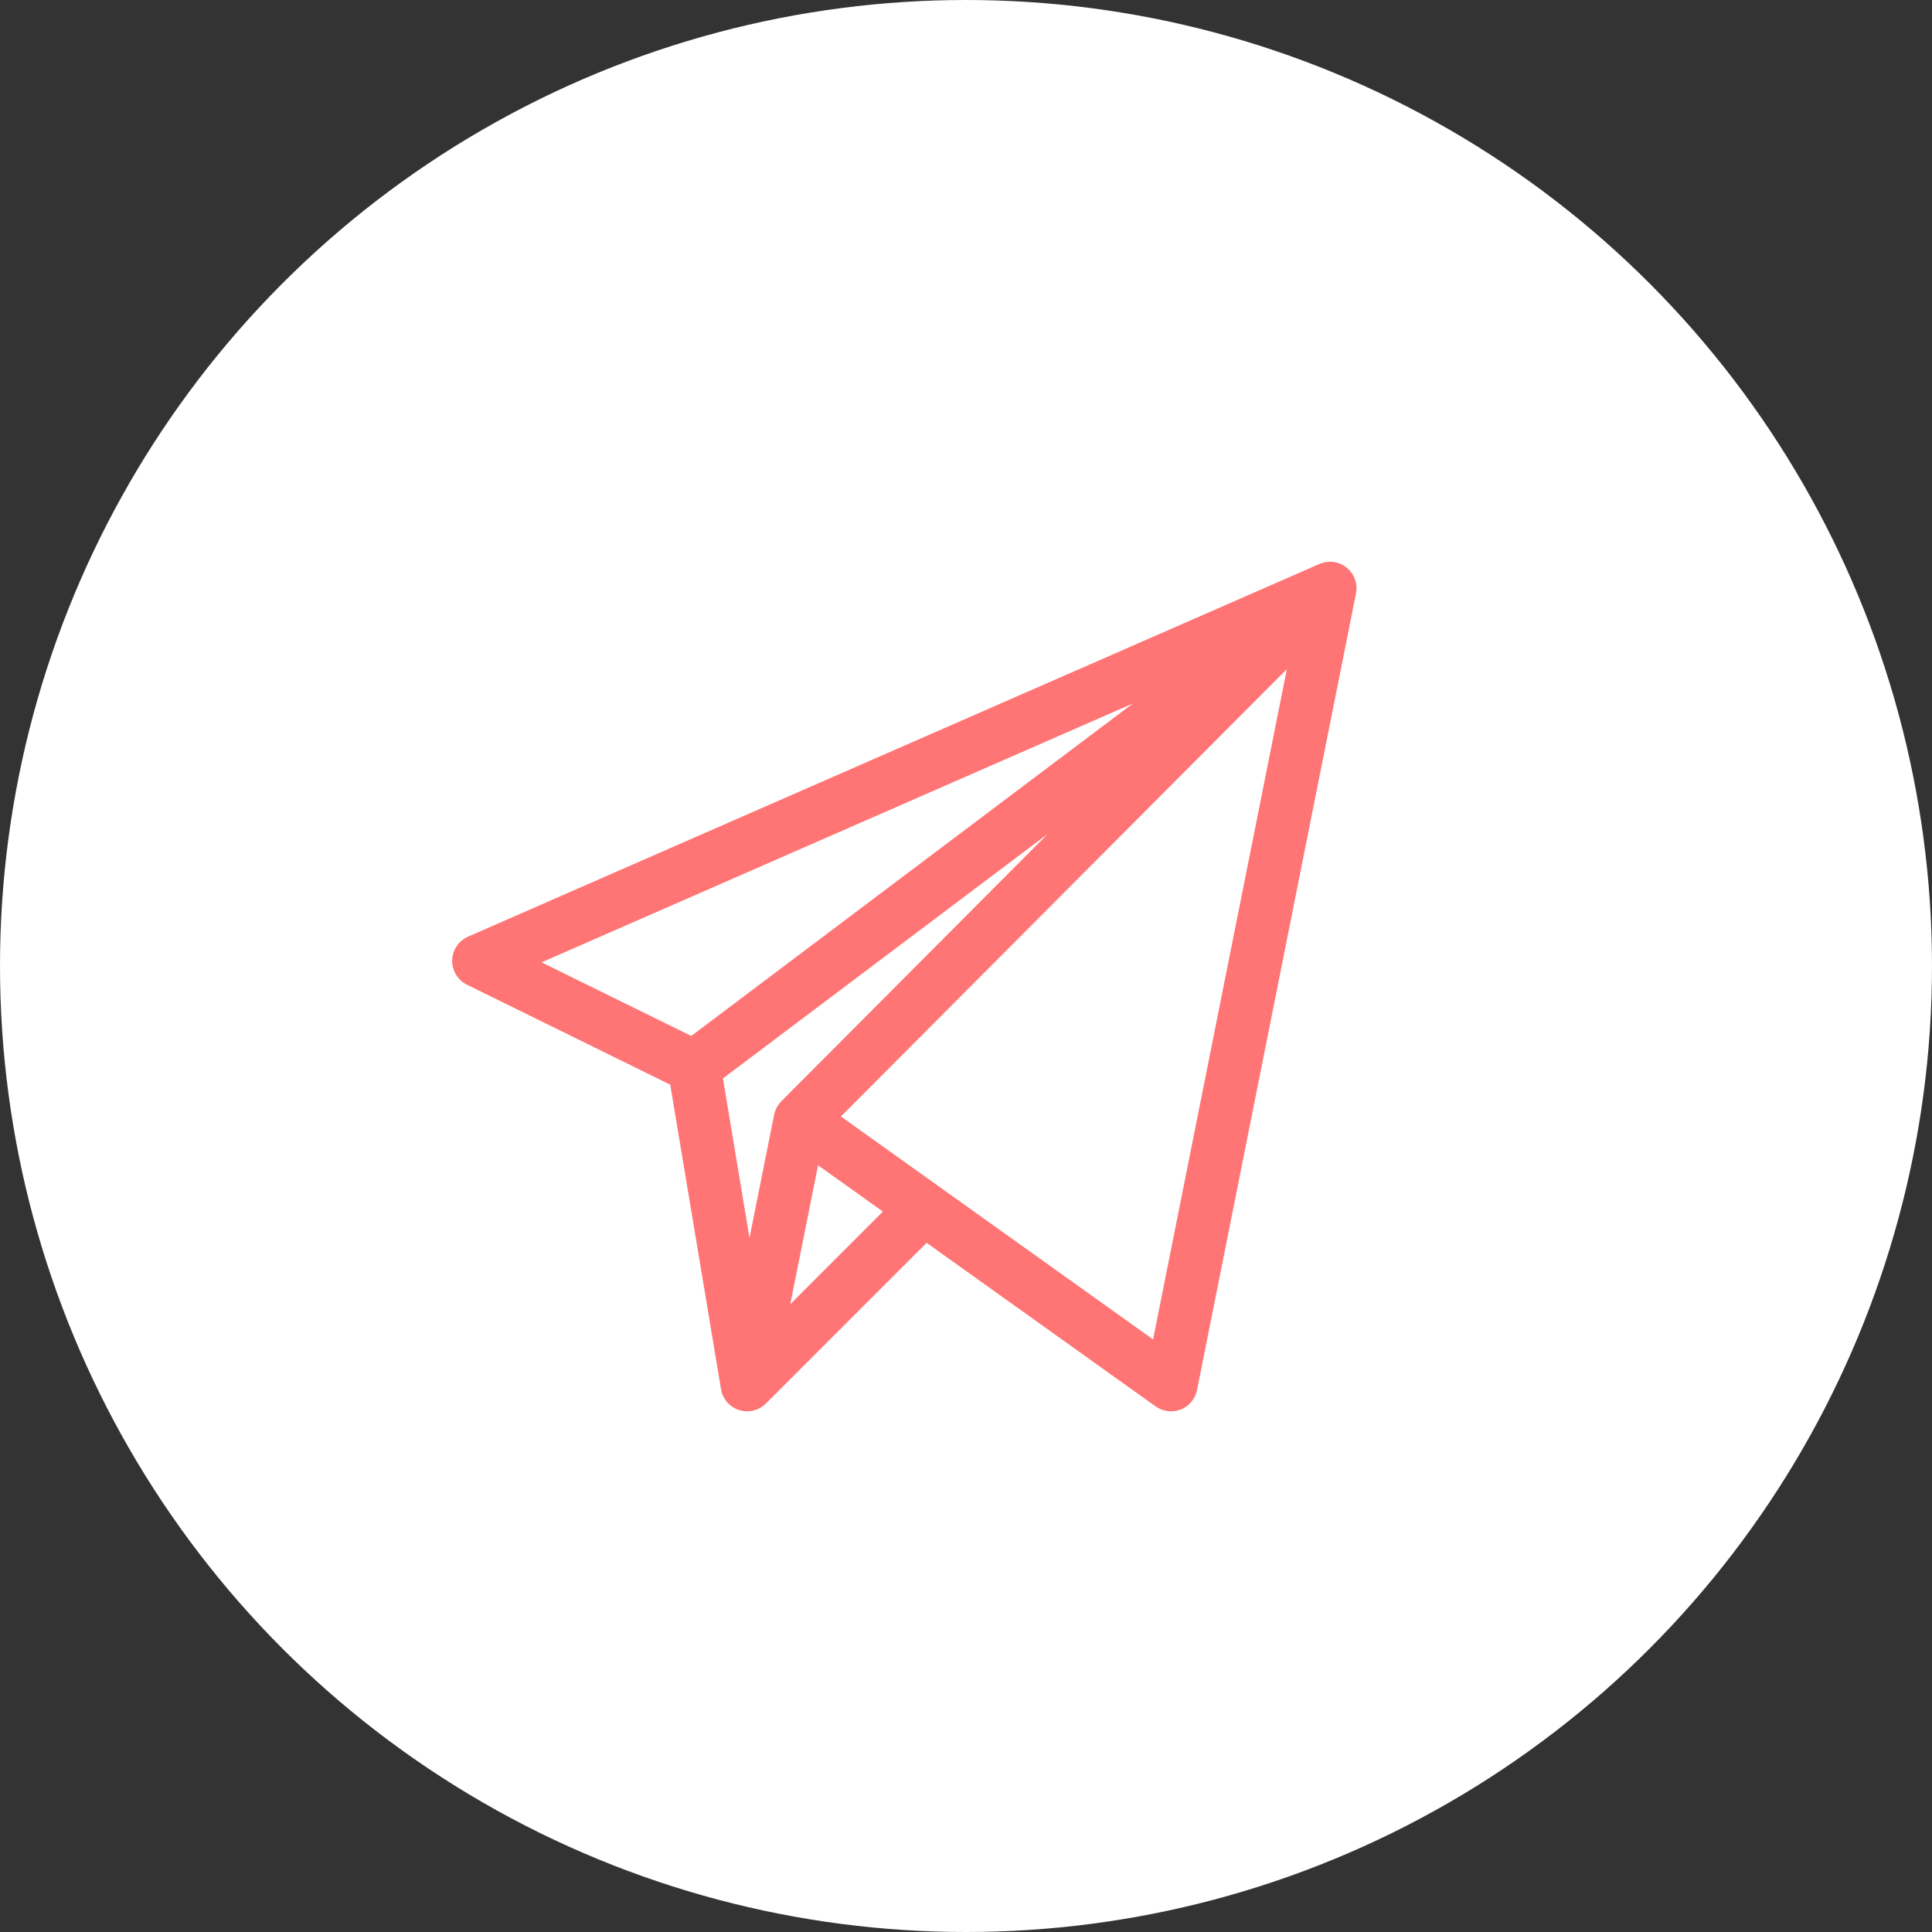 <svg width="47" height="47" viewBox="0 0 47 47" fill="none" xmlns="http://www.w3.org/2000/svg">
<rect x="0" y="0" width="47" height="47" fill="#333333" stroke="none"/>
<circle cx="23.5" cy="23.5" r="23.5" fill="white"/>
<g clip-path="url(#clip0)">
<path d="M32.836 13.882C32.646 13.668 32.346 13.611 32.097 13.72L11.386 22.786C11.157 22.887 11.006 23.112 11 23.363C10.995 23.613 11.135 23.844 11.36 23.955L16.305 26.387L17.538 33.78C17.578 34.061 17.798 34.286 18.085 34.327C18.291 34.357 18.496 34.284 18.638 34.138L22.542 30.234L28.114 34.214C28.292 34.341 28.523 34.369 28.726 34.289C28.929 34.208 29.077 34.03 29.12 33.816L32.987 14.437C33.026 14.245 32.976 14.039 32.836 13.882ZM16.816 25.202L13.174 23.411L27.561 17.113L16.816 25.202ZM18.833 27.118L18.233 30.115L17.587 26.235L25.492 20.284L19.009 26.789C18.918 26.88 18.857 26.999 18.833 27.118ZM19.225 31.728L19.901 28.348L21.479 29.474L19.225 31.728ZM28.051 32.585L20.457 27.161L31.306 16.277L28.051 32.585Z" fill="#FF7474"/>
</g>
<defs>
<clipPath id="clip0">
<rect width="22" height="22" fill="white" transform="translate(11 13)"/>
</clipPath>
</defs>
</svg>
